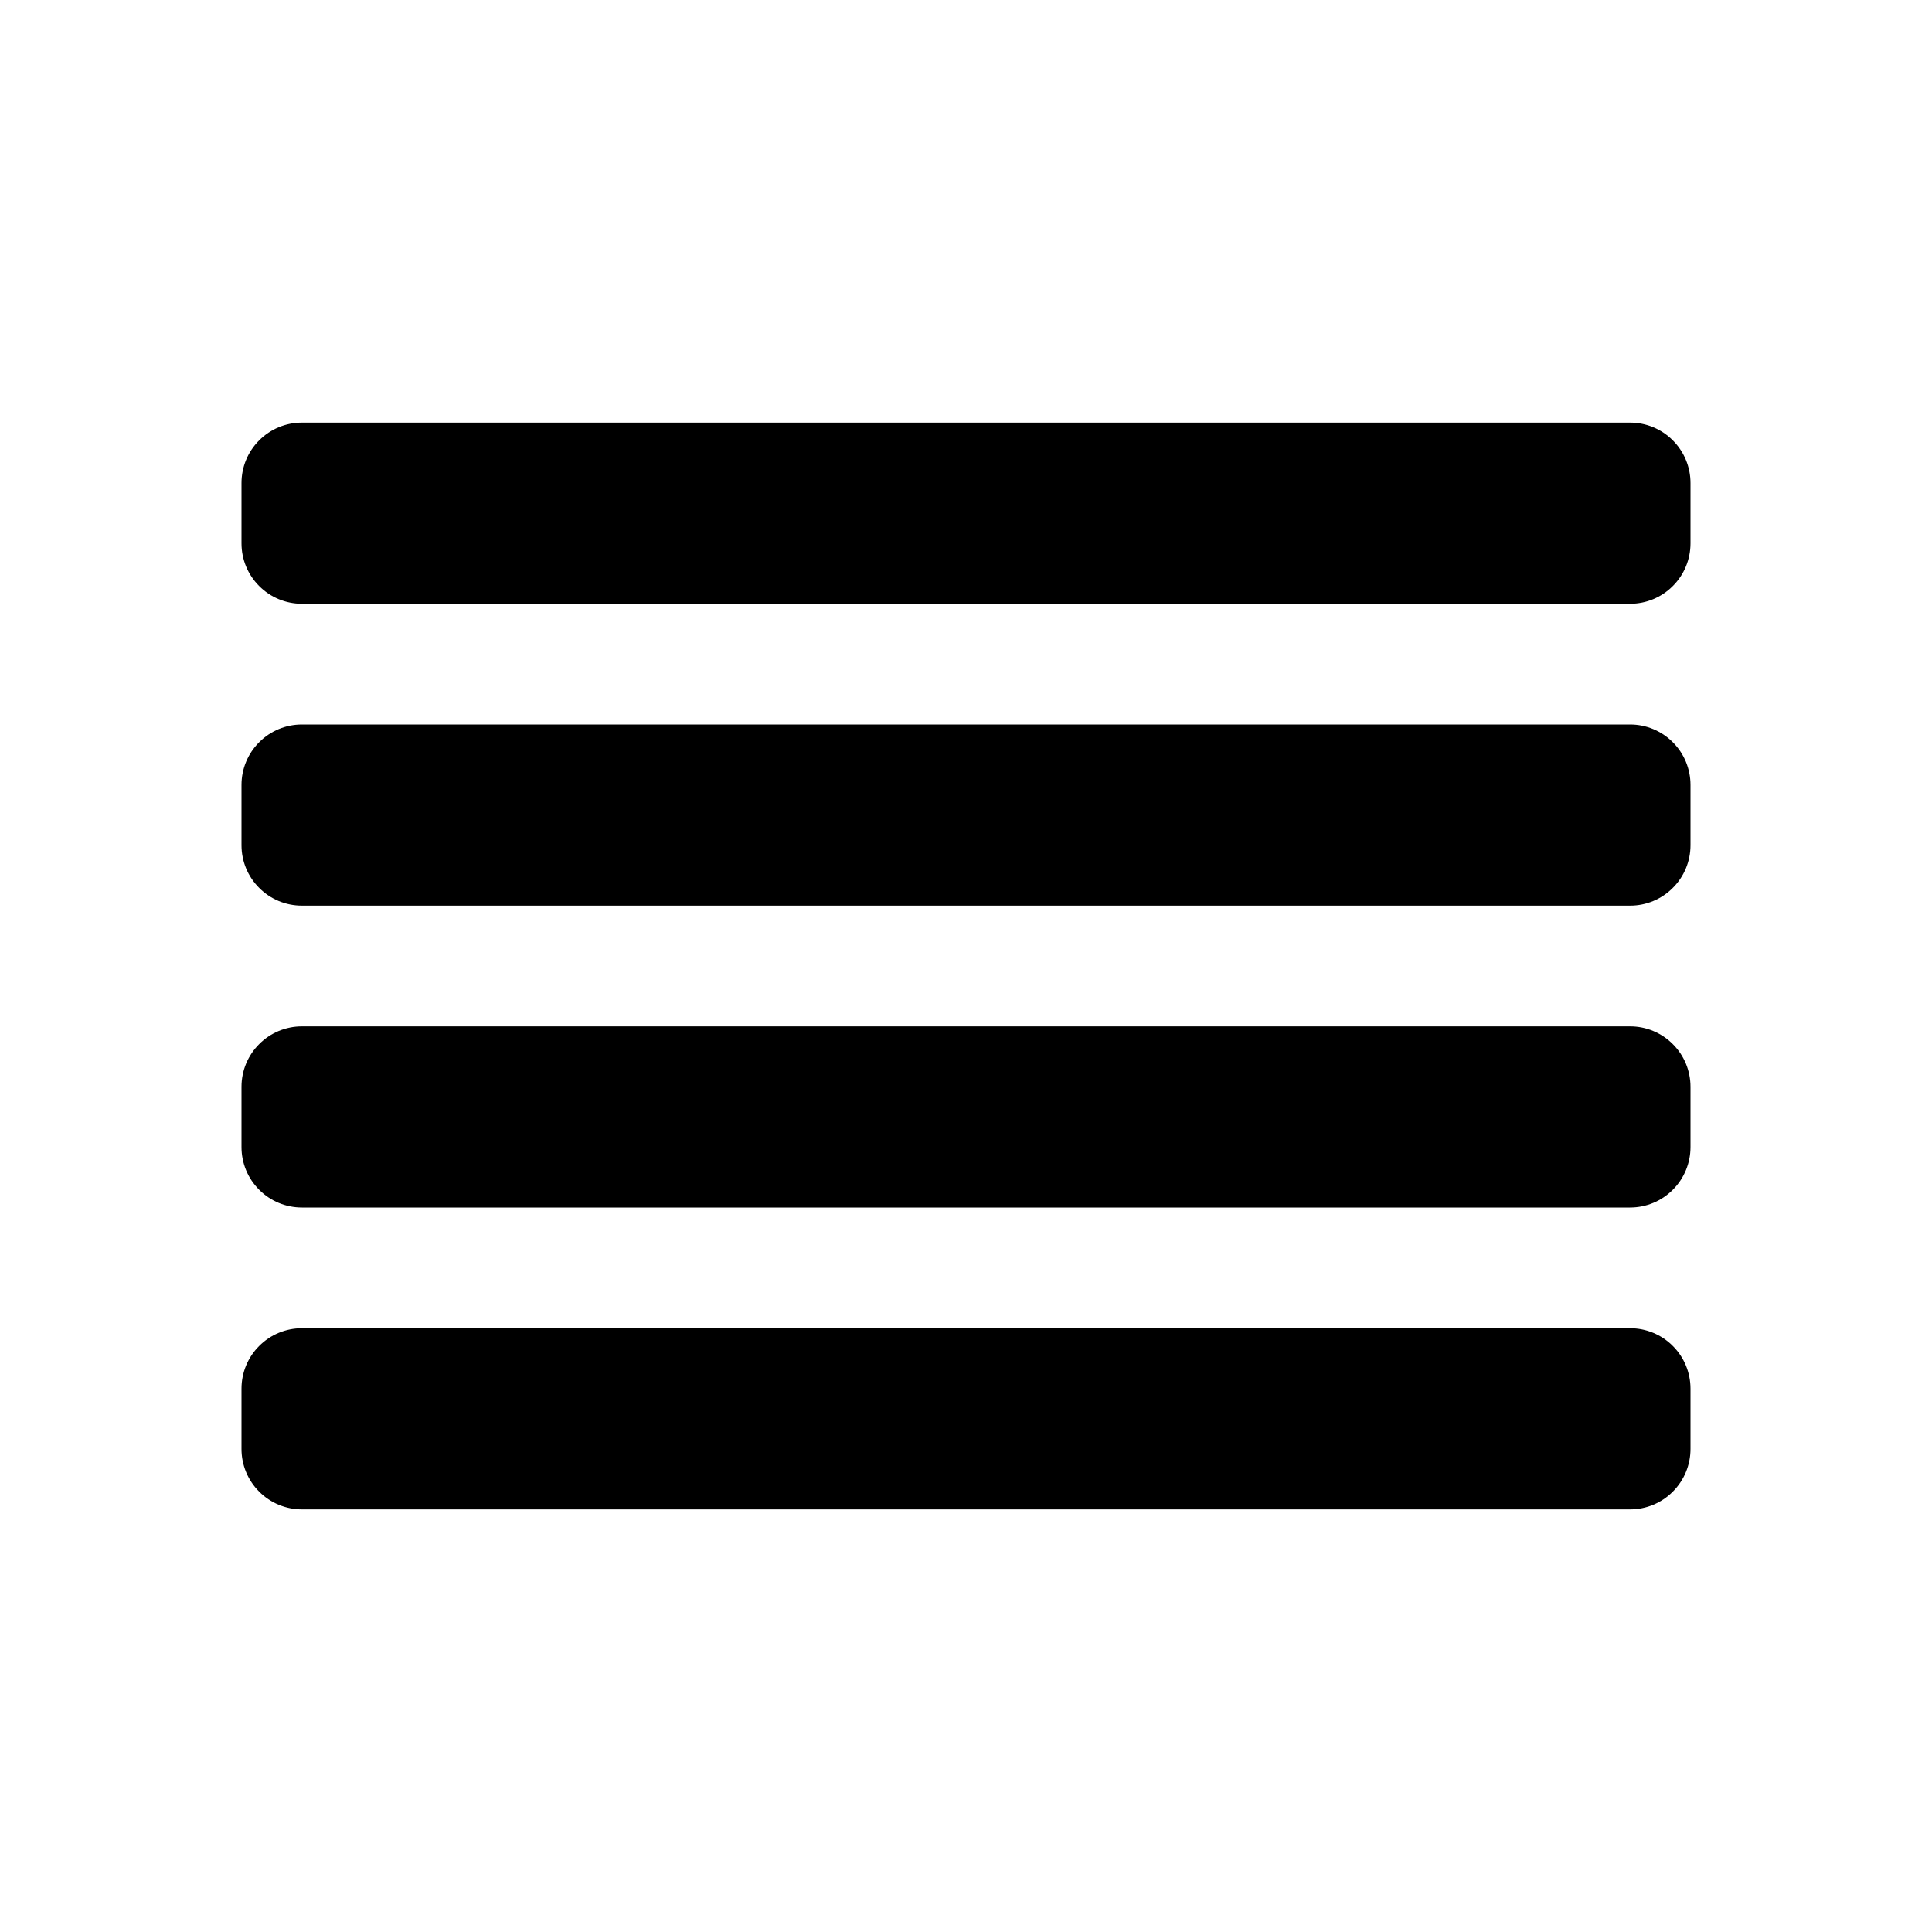 <svg width="24" height="24" viewBox="0 0 24 24" fill="none" xmlns="http://www.w3.org/2000/svg">
<path d="M21 6V6.75C21 6.949 20.921 7.14 20.78 7.28C20.64 7.421 20.449 7.5 20.25 7.5H3.75C3.551 7.5 3.36 7.421 3.22 7.28C3.079 7.14 3 6.949 3 6.75V6C3 5.801 3.079 5.61 3.22 5.47C3.36 5.329 3.551 5.25 3.75 5.25H20.25C20.449 5.25 20.64 5.329 20.78 5.47C20.921 5.61 21 5.801 21 6ZM20.25 9H3.75C3.551 9 3.36 9.079 3.22 9.22C3.079 9.36 3 9.551 3 9.75V10.5C3 10.699 3.079 10.89 3.22 11.03C3.36 11.171 3.551 11.25 3.75 11.25H20.25C20.449 11.25 20.64 11.171 20.78 11.03C20.921 10.89 21 10.699 21 10.5V9.75C21 9.551 20.921 9.36 20.78 9.22C20.64 9.079 20.449 9 20.25 9ZM20.25 12.75H3.75C3.551 12.75 3.36 12.829 3.22 12.97C3.079 13.11 3 13.301 3 13.5V14.25C3 14.449 3.079 14.64 3.22 14.78C3.36 14.921 3.551 15 3.75 15H20.25C20.449 15 20.64 14.921 20.78 14.78C20.921 14.64 21 14.449 21 14.25V13.5C21 13.301 20.921 13.11 20.78 12.97C20.64 12.829 20.449 12.75 20.25 12.75ZM20.25 16.5H3.75C3.551 16.5 3.36 16.579 3.22 16.72C3.079 16.86 3 17.051 3 17.25V18C3 18.199 3.079 18.39 3.22 18.53C3.36 18.671 3.551 18.75 3.75 18.75H20.25C20.449 18.75 20.64 18.671 20.78 18.53C20.921 18.39 21 18.199 21 18V17.25C21 17.051 20.921 16.86 20.78 16.72C20.64 16.579 20.449 16.5 20.25 16.5Z" fill="black"/>
</svg>
